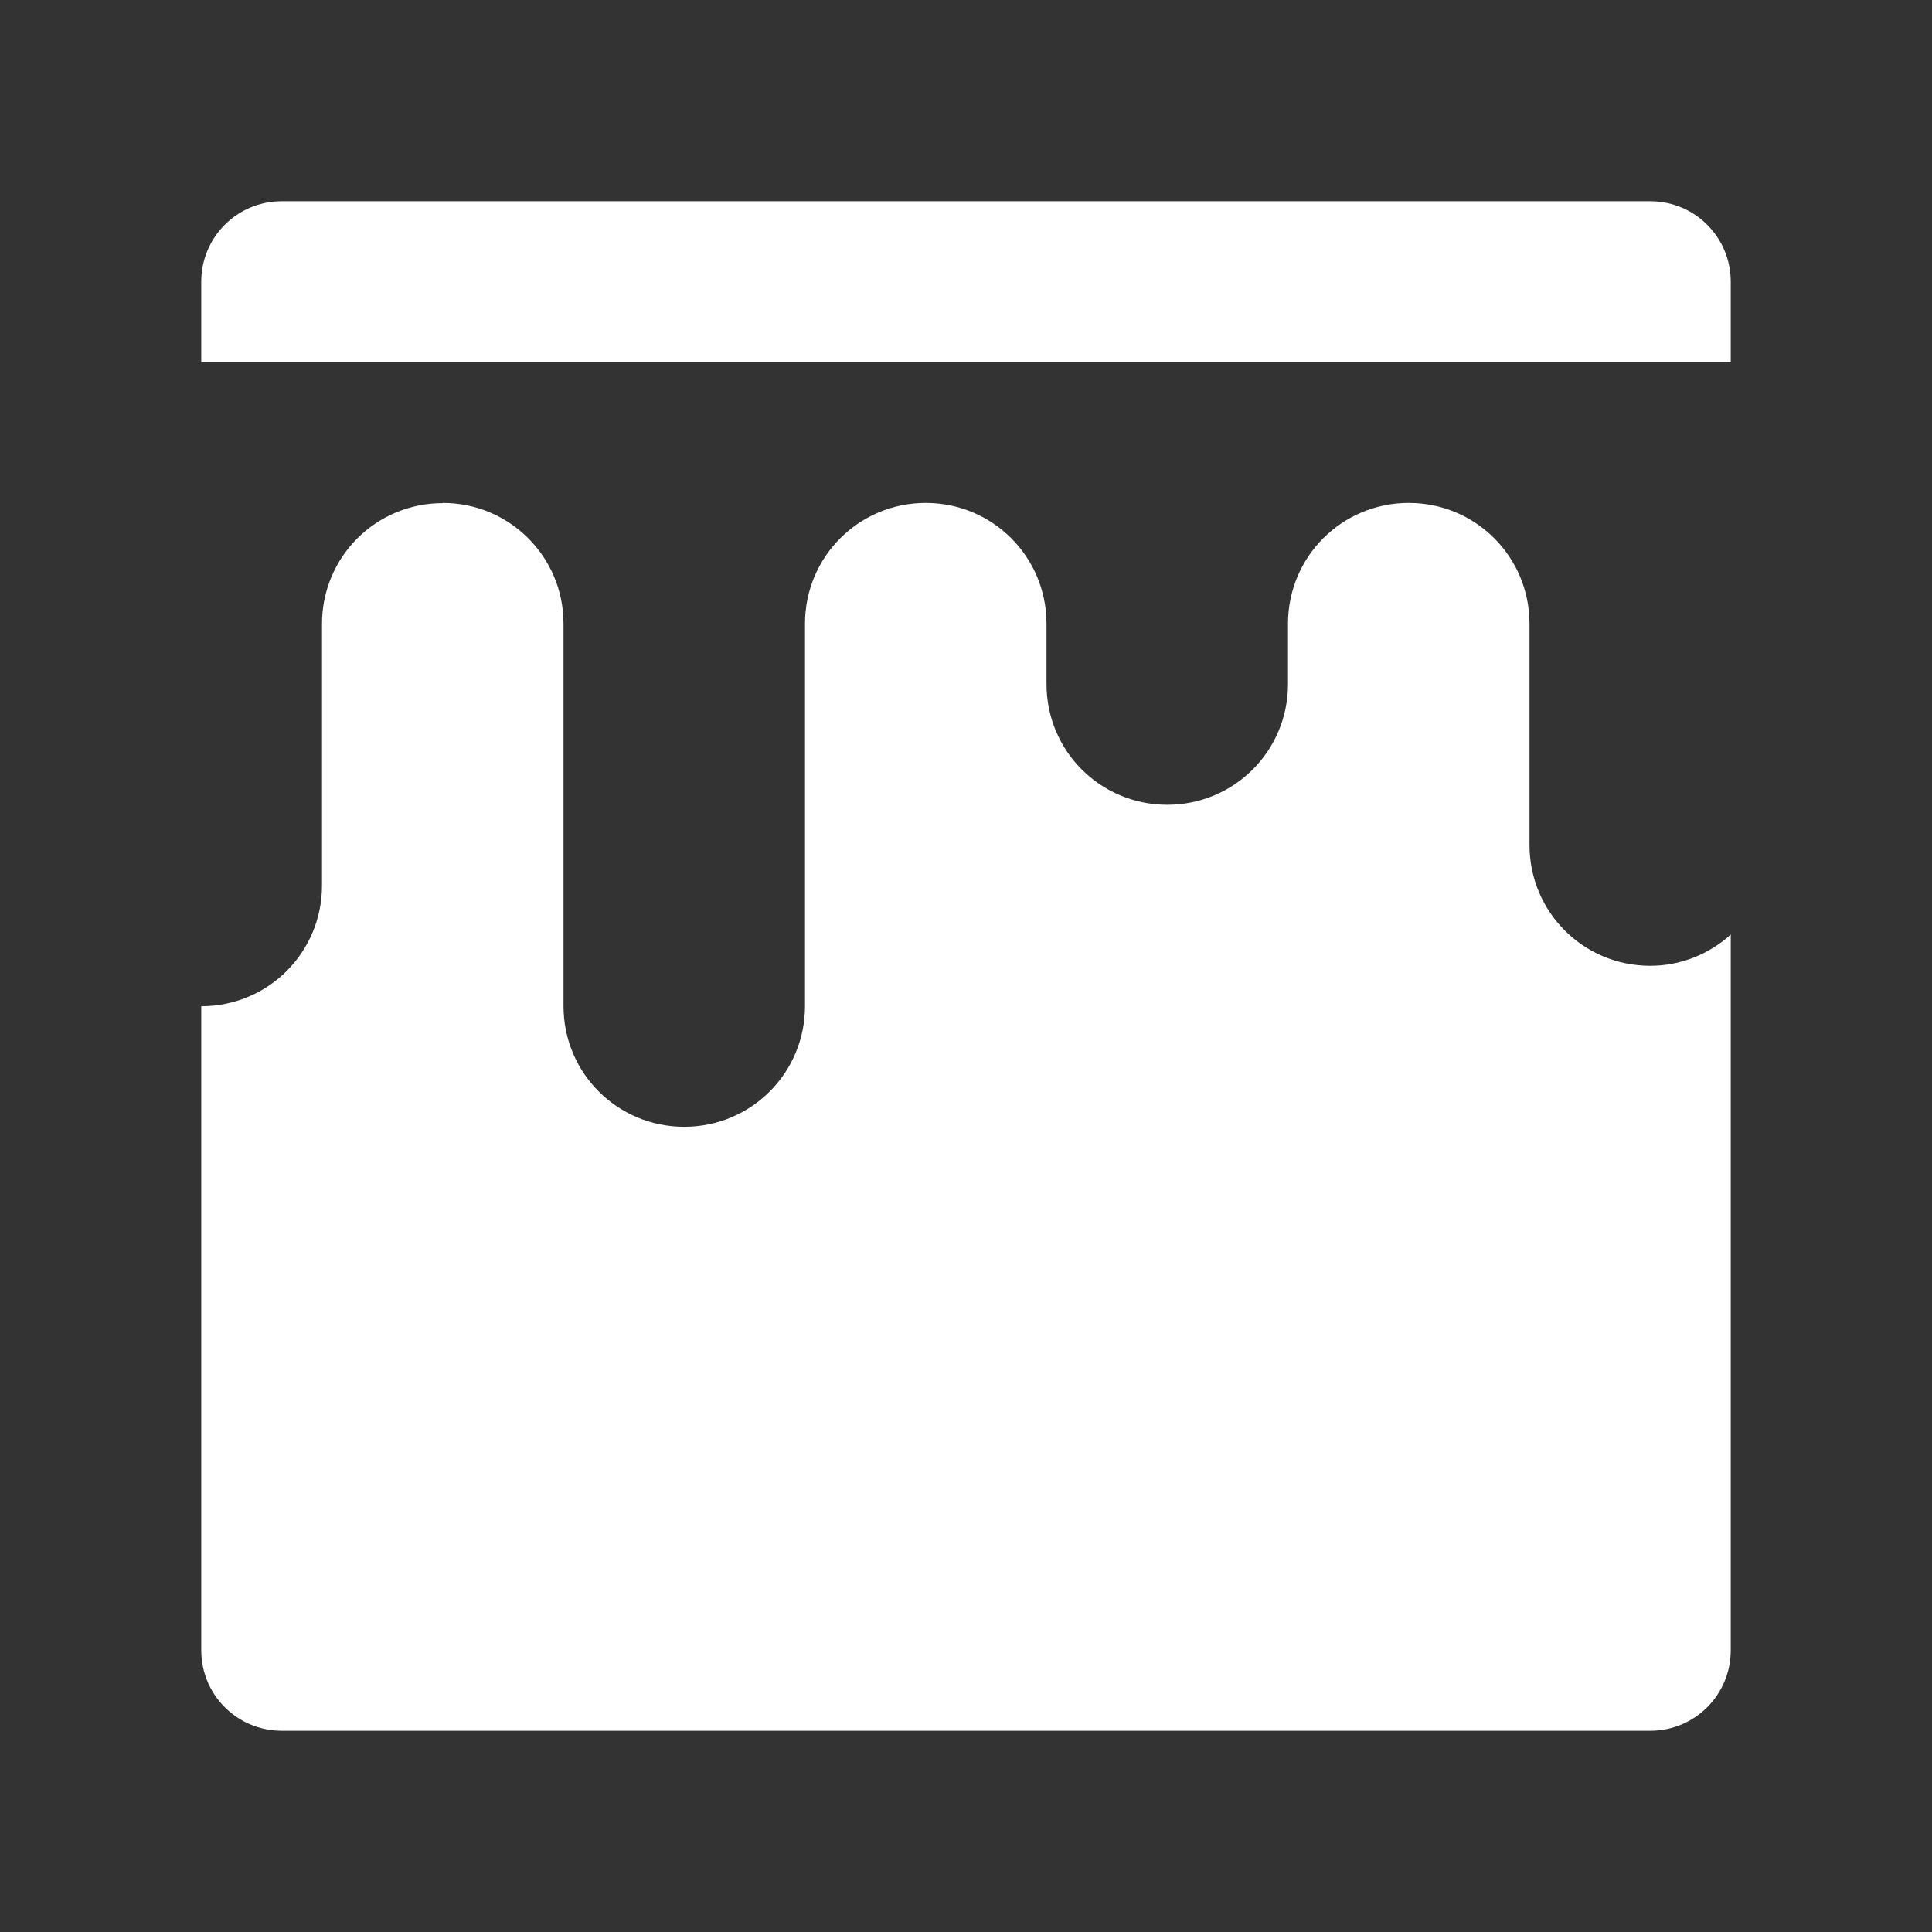 <svg version="1.1" viewBox="0 0 48 48" xmlns="http://www.w3.org/2000/svg">
 <rect x="0" y="0" width="48" height="48" fill="#333333" stroke="none"/>
 <path d="m7 5c-1.108 0-2 0.892-2 2v2h38v-2c0-1.108-0.892-2-2-2h-34zm4 7.5c-1.662 0-3 1.338-3 3v6.5c0 1.662-1.338 3-3 3v16c0 1.108 0.892 2 2 2h34c1.108 0 2-0.892 2-2v-17.78c-0.531 0.477-1.227 0.775-2 0.775-1.662 0-3-1.338-3-3v-5.5c0-1.662-1.338-3-3-3s-3 1.338-3 3v1.5c0 1.662-1.338 3-3 3s-3-1.338-3-3v-1.5c0-1.662-1.338-3-3-3s-3 1.338-3 3v9.5c0 1.662-1.338 3-3 3s-3-1.338-3-3v-9.5c0-1.662-1.338-3-3-3z" fill="#fff"/>
</svg>
